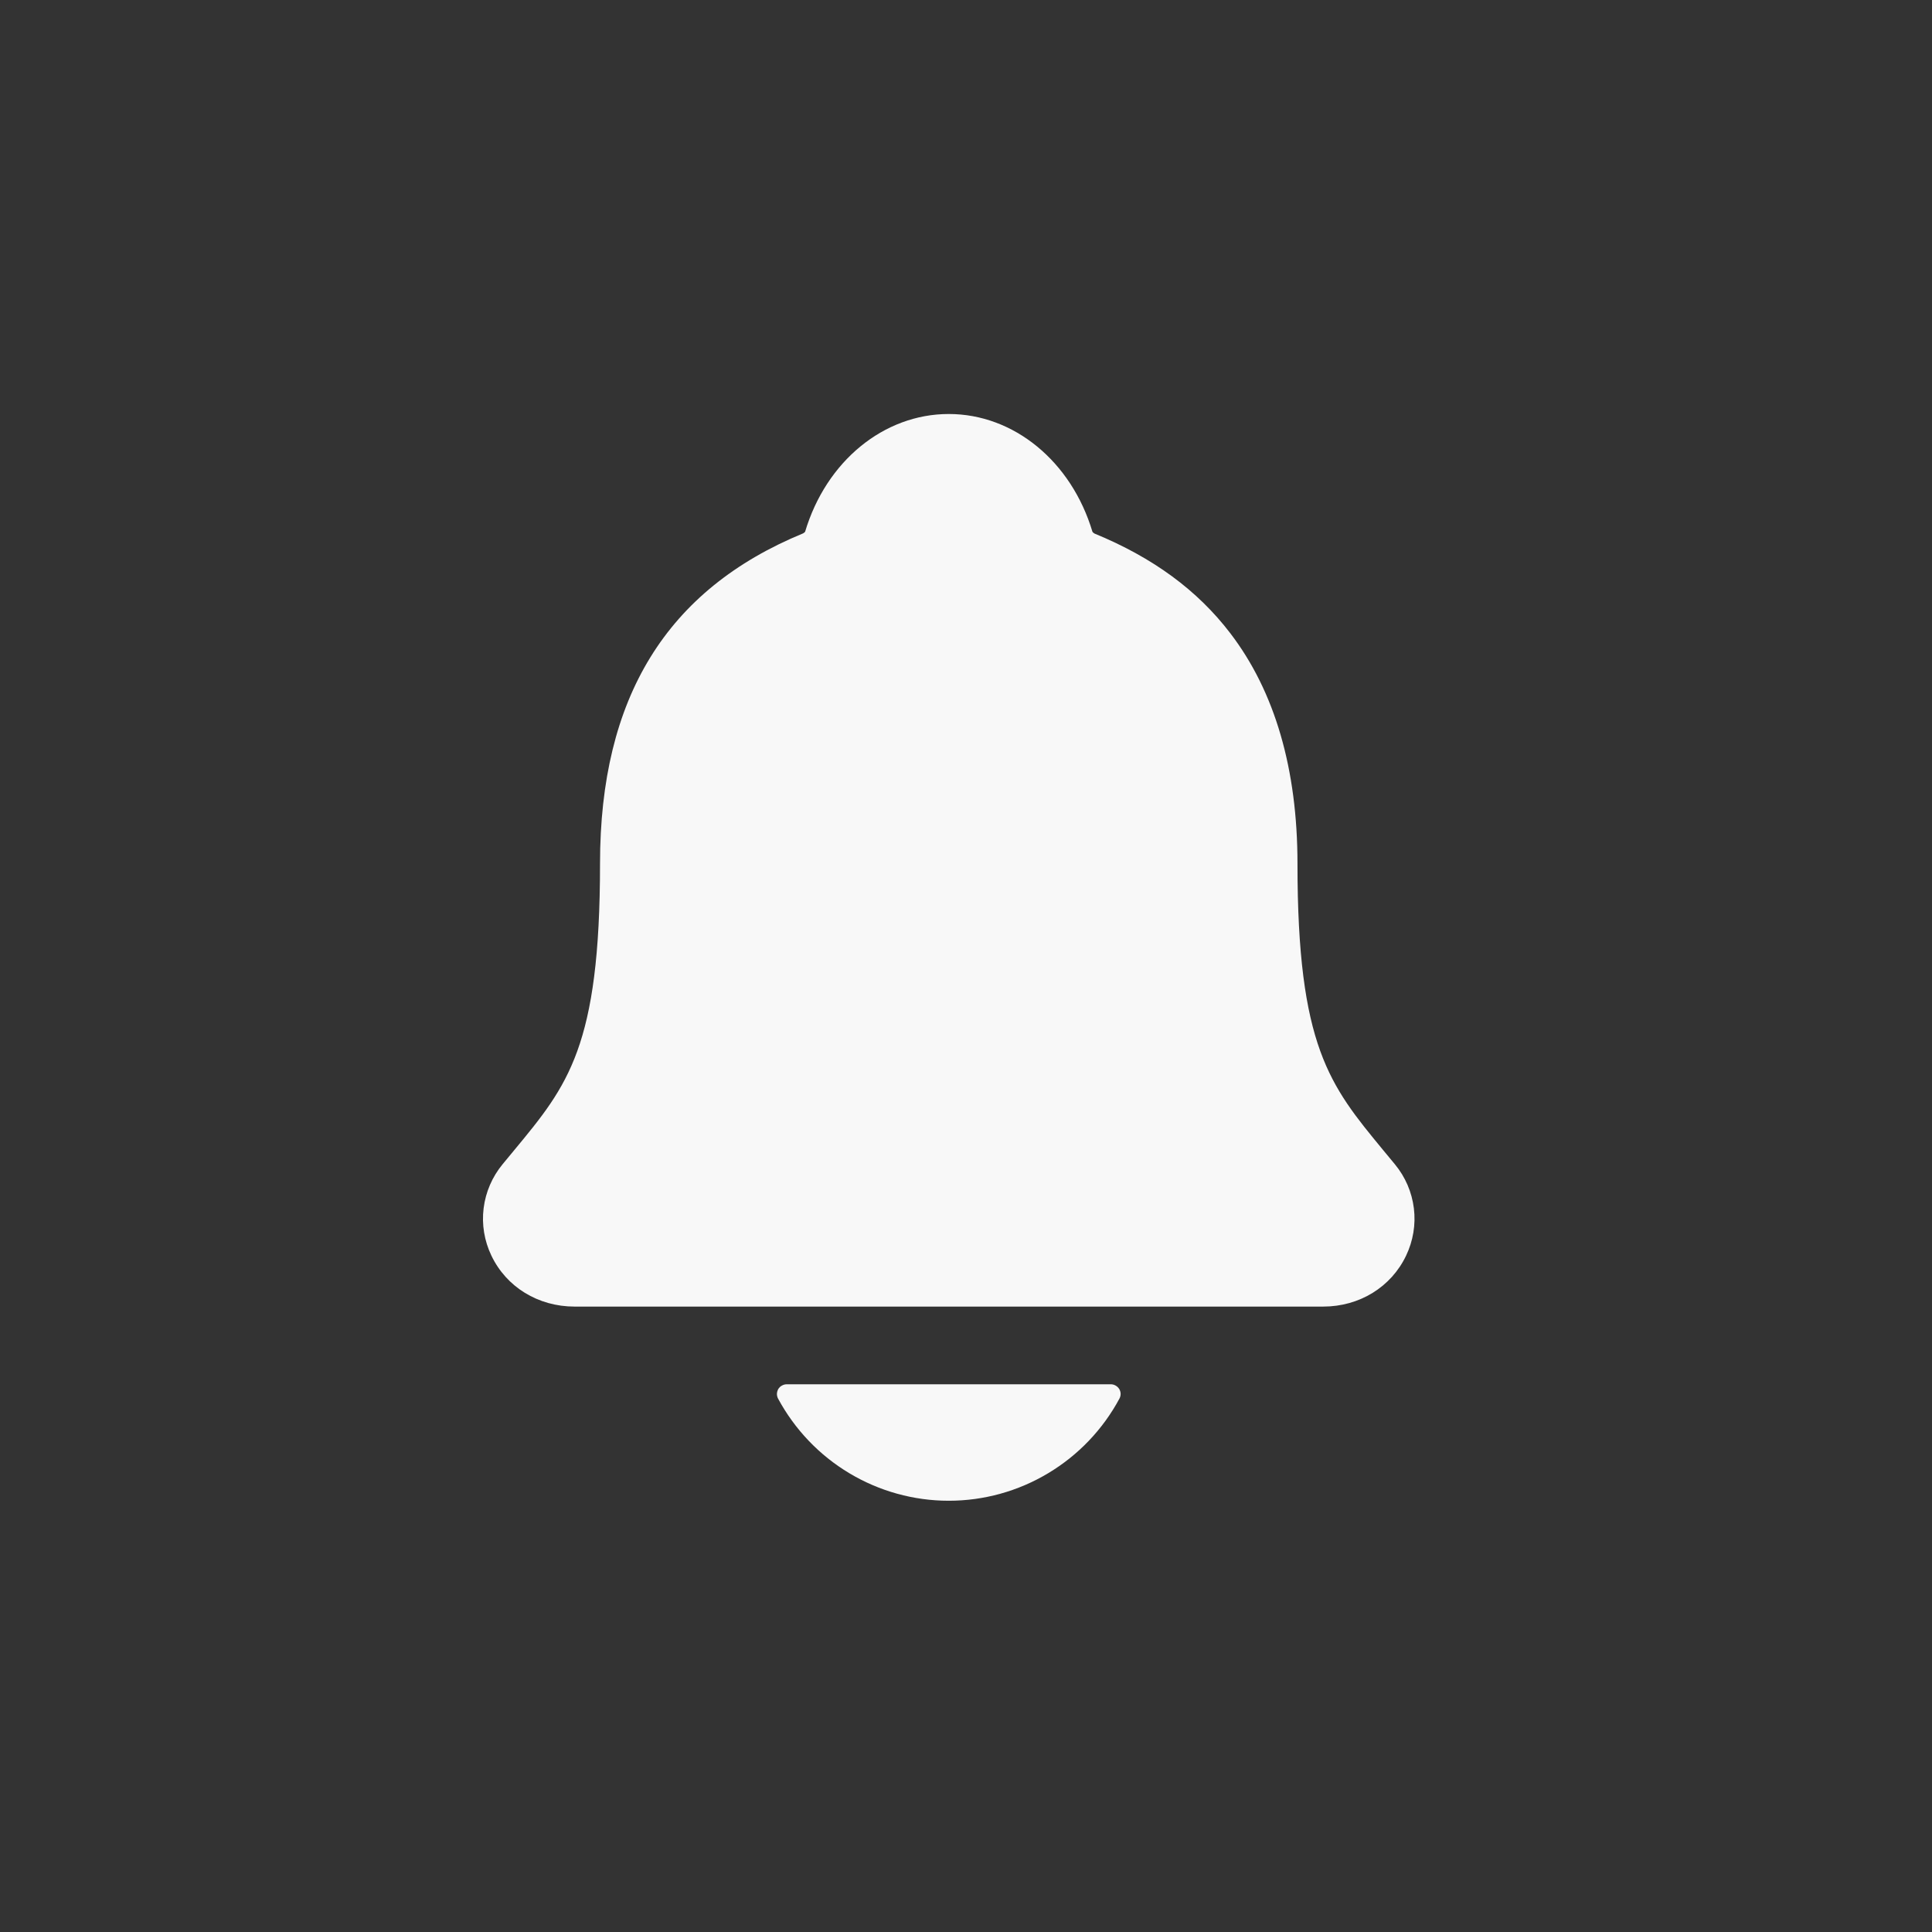 <svg width="28" height="28" viewBox="0 0 28 28" fill="none" xmlns="http://www.w3.org/2000/svg">
<rect x="0" y="0" width="28" height="28" fill="#333333" stroke="none"/>
<path d="M20.216 16.874C20.158 16.804 20.101 16.734 20.044 16.666C19.272 15.73 18.804 15.166 18.804 12.517C18.804 11.146 18.476 10.021 17.83 9.177C17.354 8.554 16.71 8.081 15.861 7.732C15.851 7.726 15.841 7.718 15.833 7.708C15.527 6.685 14.692 6 13.75 6C12.808 6 11.973 6.685 11.668 7.707C11.66 7.716 11.65 7.724 11.639 7.73C9.659 8.546 8.696 10.111 8.696 12.516C8.696 15.166 8.23 15.73 7.456 16.665C7.4 16.733 7.343 16.801 7.284 16.873C7.134 17.055 7.038 17.276 7.009 17.511C6.98 17.745 7.019 17.983 7.121 18.196C7.338 18.653 7.8 18.936 8.327 18.936H19.177C19.702 18.936 20.161 18.653 20.378 18.198C20.48 17.985 20.52 17.747 20.491 17.512C20.462 17.278 20.367 17.056 20.216 16.874ZM13.75 21.75C14.258 21.75 14.756 21.612 15.191 21.351C15.627 21.09 15.984 20.716 16.224 20.269C16.236 20.247 16.241 20.223 16.241 20.199C16.24 20.175 16.233 20.151 16.221 20.131C16.208 20.11 16.19 20.093 16.169 20.081C16.148 20.069 16.124 20.062 16.1 20.062H11.401C11.377 20.062 11.353 20.069 11.332 20.081C11.31 20.092 11.293 20.11 11.28 20.13C11.268 20.151 11.261 20.175 11.26 20.199C11.259 20.223 11.265 20.247 11.276 20.269C11.517 20.716 11.873 21.09 12.309 21.351C12.745 21.612 13.243 21.75 13.75 21.75Z" fill="#f8f8f8"/>
</svg>
